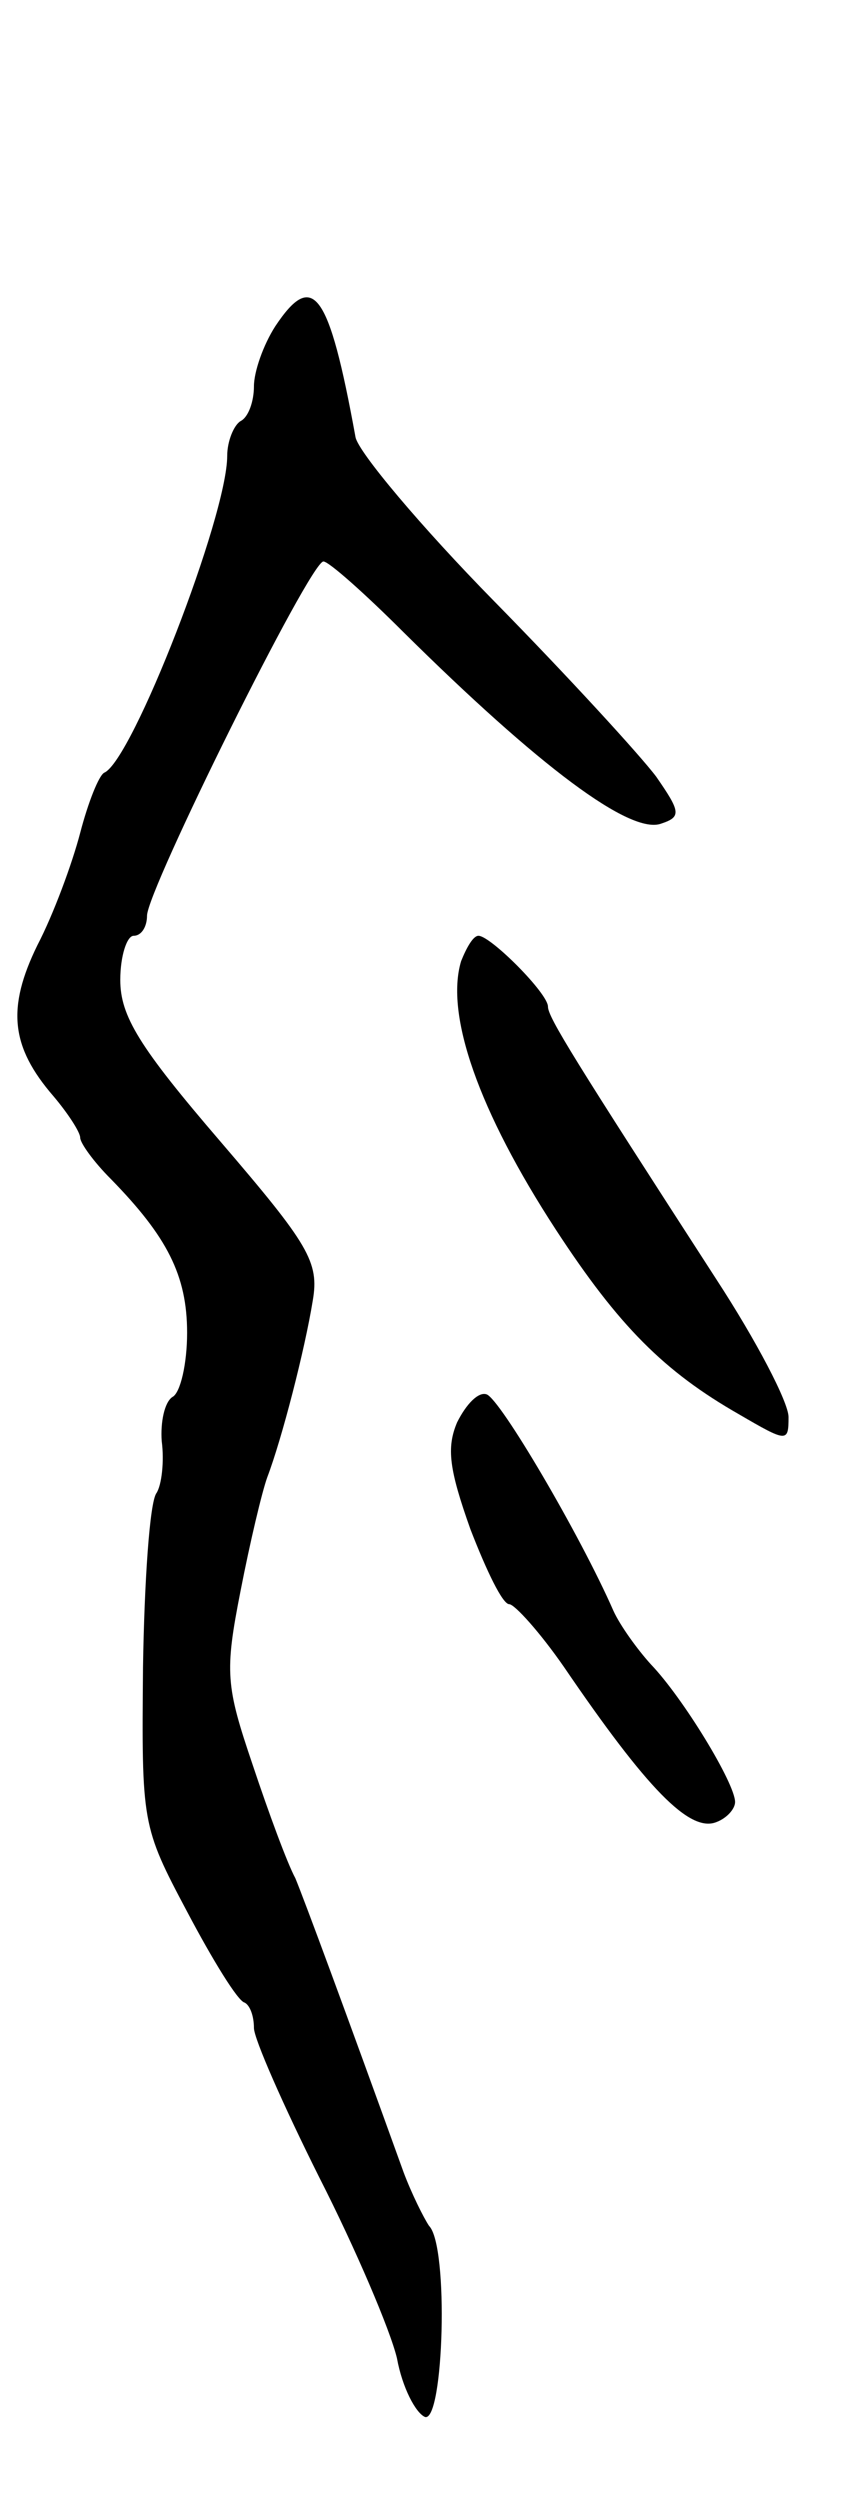 <svg version="1.0" xmlns="http://www.w3.org/2000/svg"
 width="63pt" height="187pt" viewBox="0 0 63 187"
 preserveAspectRatio="xMidYMid meet">
<g transform="translate(0,187) scale(0.1,-0.1)"
fill="#000000" stroke="none">
<path d="M206 1626 c-9 -14 -16 -34 -16 -45 0 -11 -4 -23 -10 -26 -5 -3 -10
-15 -10 -26 0 -45 -71 -228 -92 -237 -4 -2 -12 -22 -18 -45 -6 -23 -20 -61
-32 -84 -23 -47 -20 -76 12 -113 11 -13 20 -27 20 -31 0 -4 10 -18 23 -31 42
-43 57 -72 57 -115 0 -23 -5 -45 -11 -48 -6 -4 -9 -19 -8 -33 2 -15 0 -33 -4
-39 -5 -7 -9 -66 -10 -130 -1 -117 -1 -119 33 -183 19 -36 38 -67 43 -68 4 -2
7 -10 7 -19 0 -8 22 -58 49 -112 27 -53 53 -114 58 -135 4 -22 14 -41 21 -44
14 -4 18 128 3 143 -4 6 -13 24 -19 40 -44 122 -74 203 -81 220 -6 11 -20 49
-32 85 -20 59 -21 69 -9 130 7 36 16 74 20 85 11 29 28 95 34 132 5 29 -3 42
-69 119 -61 71 -75 94 -75 121 0 18 5 33 10 33 6 0 10 7 10 15 0 19 122 265
132 265 4 0 31 -24 60 -53 101 -100 170 -152 193 -143 15 5 14 9 -4 35 -12 16
-66 75 -121 131 -55 56 -102 112 -104 123 -20 110 -32 125 -60 83z"/>
<path d="M345 1151 c-12 -40 13 -112 71 -201 47 -72 81 -106 137 -138 36 -21
37 -21 37 -2 0 11 -24 57 -54 103 -106 164 -126 196 -126 204 0 10 -43 53 -52
53 -4 0 -9 -9 -13 -19z"/>
<path d="M342 806 c-8 -19 -6 -35 10 -80 12 -31 24 -56 29 -56 4 0 23 -21 41
-47 62 -91 94 -124 114 -116 8 3 14 10 14 15 0 14 -39 78 -63 103 -10 11 -23
29 -28 40 -25 57 -85 159 -95 162 -6 2 -15 -7 -22 -21z"/>
</g>
</svg>
